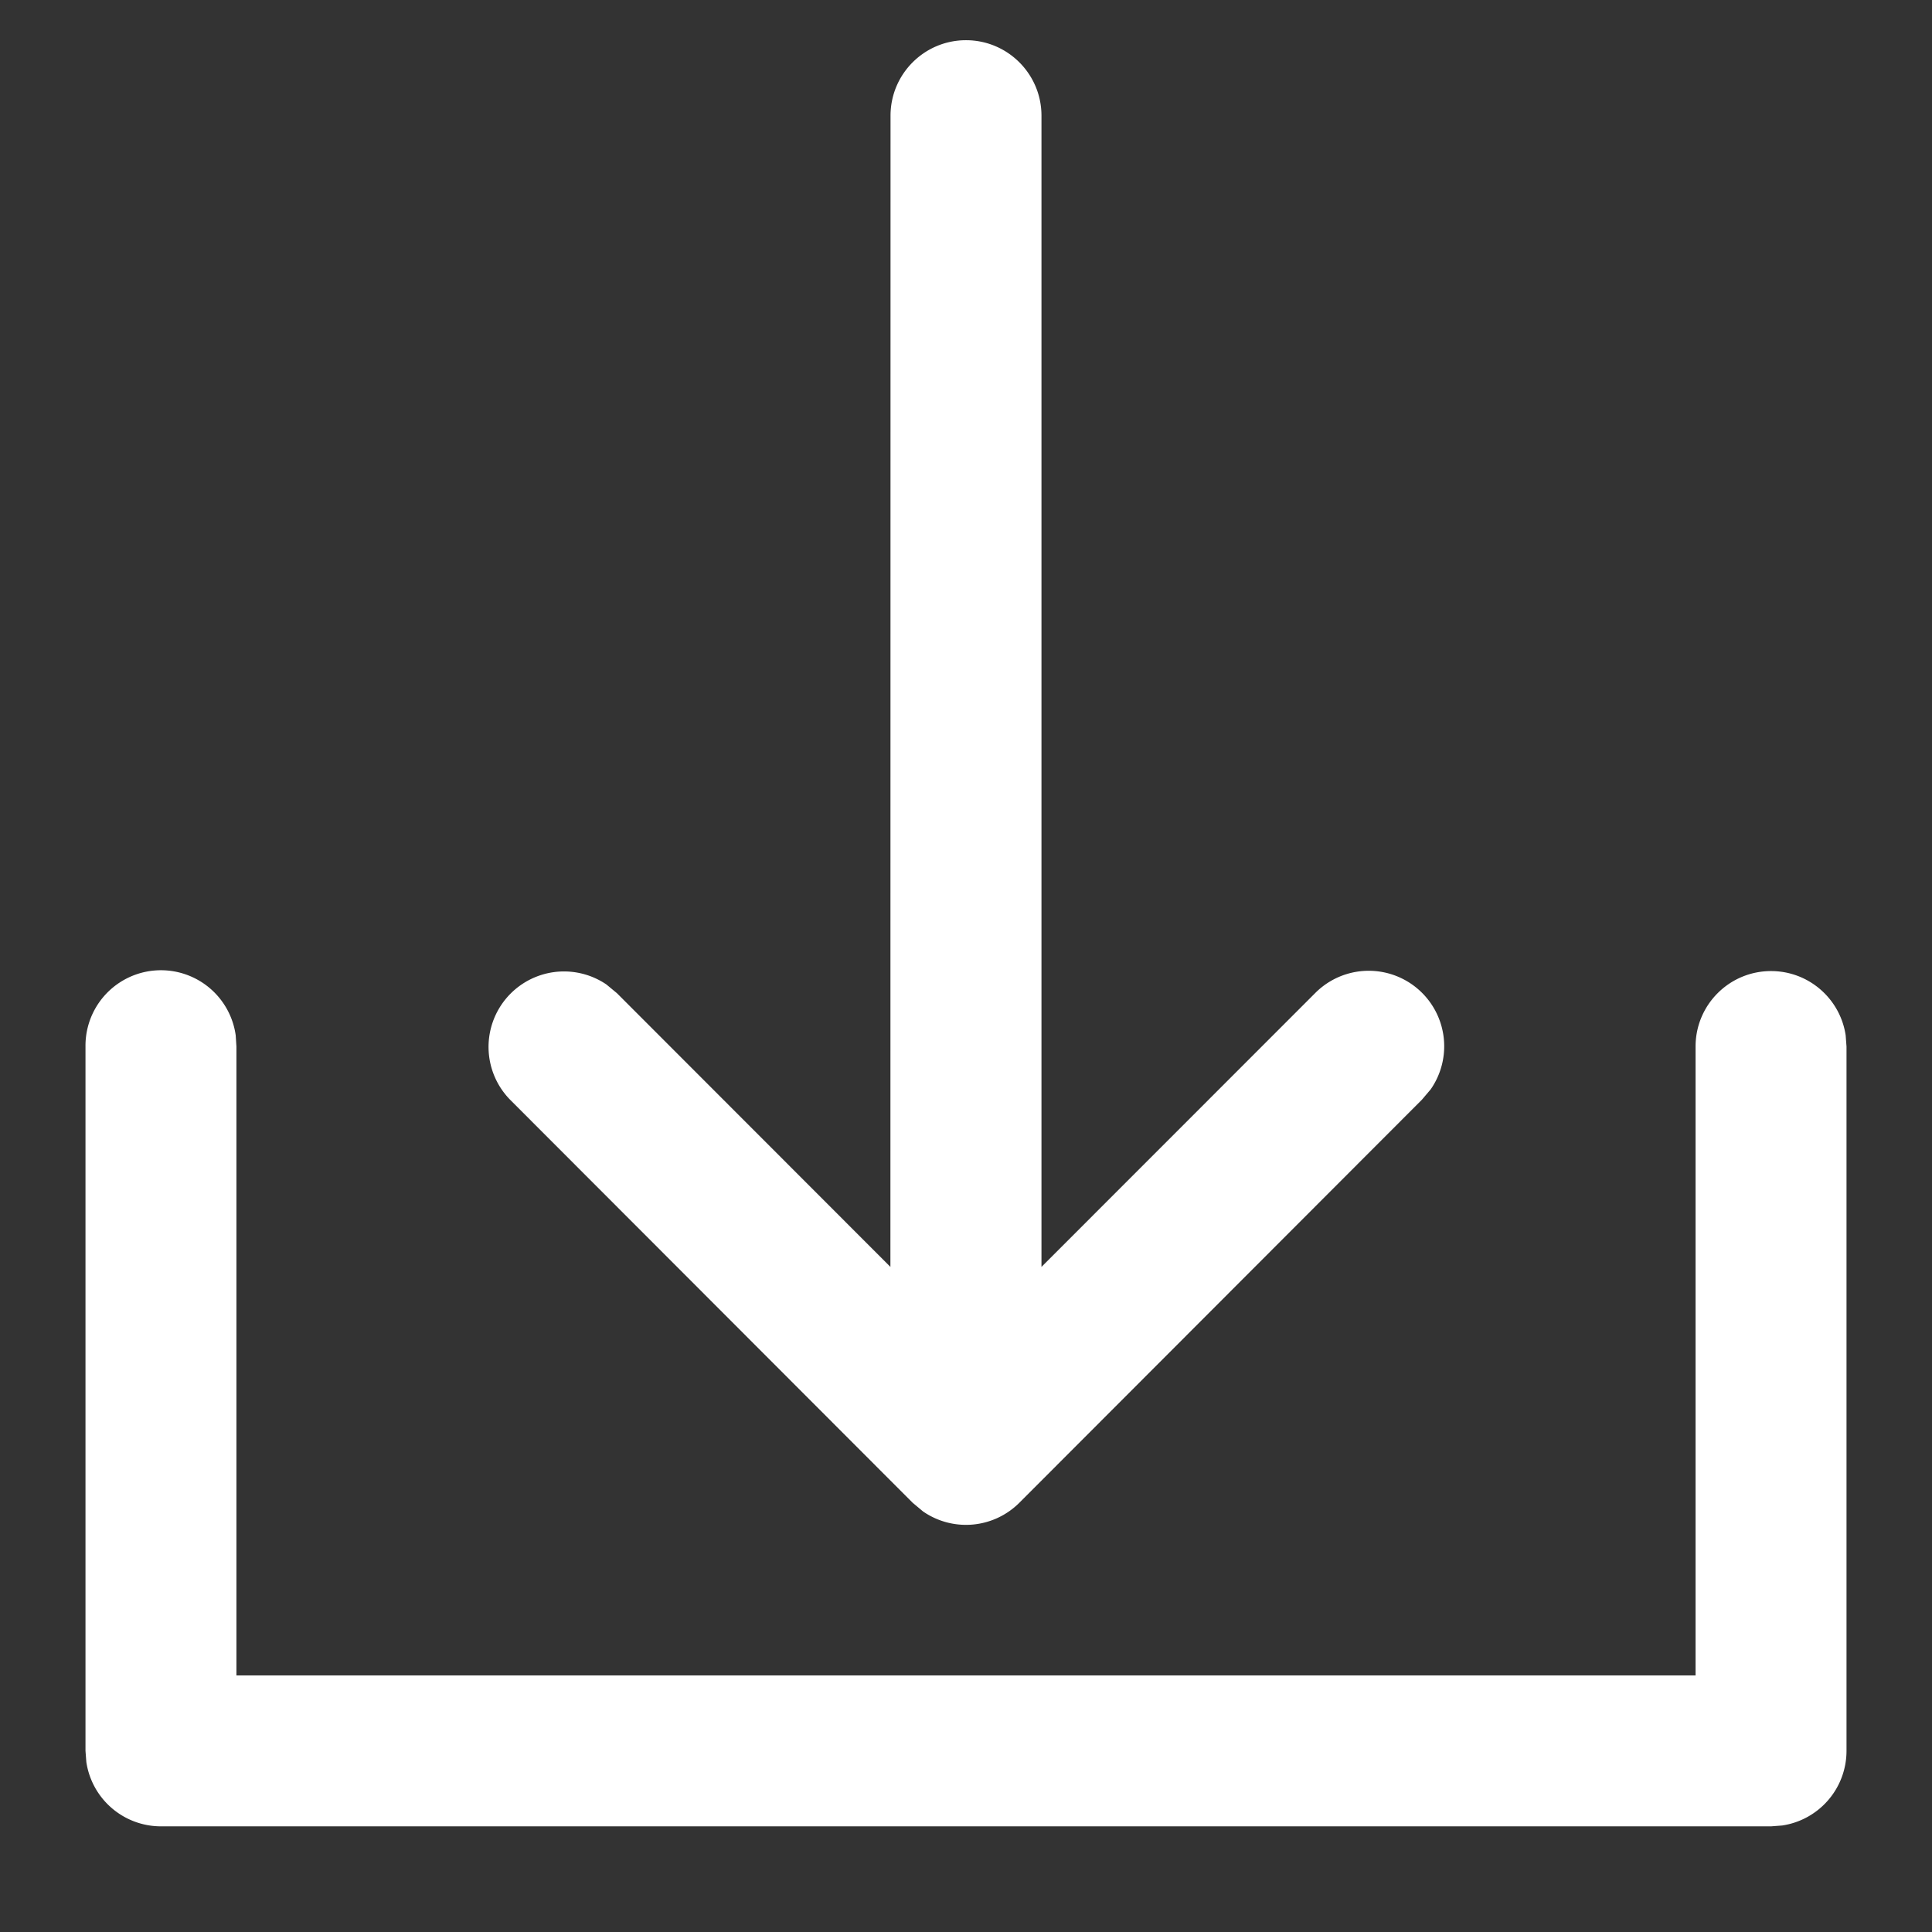<svg width="16" height="16" xmlns="http://www.w3.org/2000/svg"><rect width="100%" height="100%" fill="#333333" stroke="none"/><path d="M14.667 8.042c.313 0 .573.23.618.532l.007.093V14.5a.625.625 0 01-.533.618l-.092.007H1.333a.625.625 0 01-.618-.533L.708 14.5V8.667a.625.625 0 011.244-.093l.006.093v5.208h12.084V8.667c0-.346.28-.625.625-.625zM8 .333c.345 0 .625.28.625.625v9.534l2.266-2.267a.625.625 0 01.957.797l-.073.086-3.333 3.337a.625.625 0 01-.798.072l-.086-.072-3.333-3.337a.625.625 0 01.797-.955l.087.072 2.265 2.267.001-9.534c0-.345.28-.625.625-.625z" fill="#FFF" fill-rule="evenodd"/></svg>
